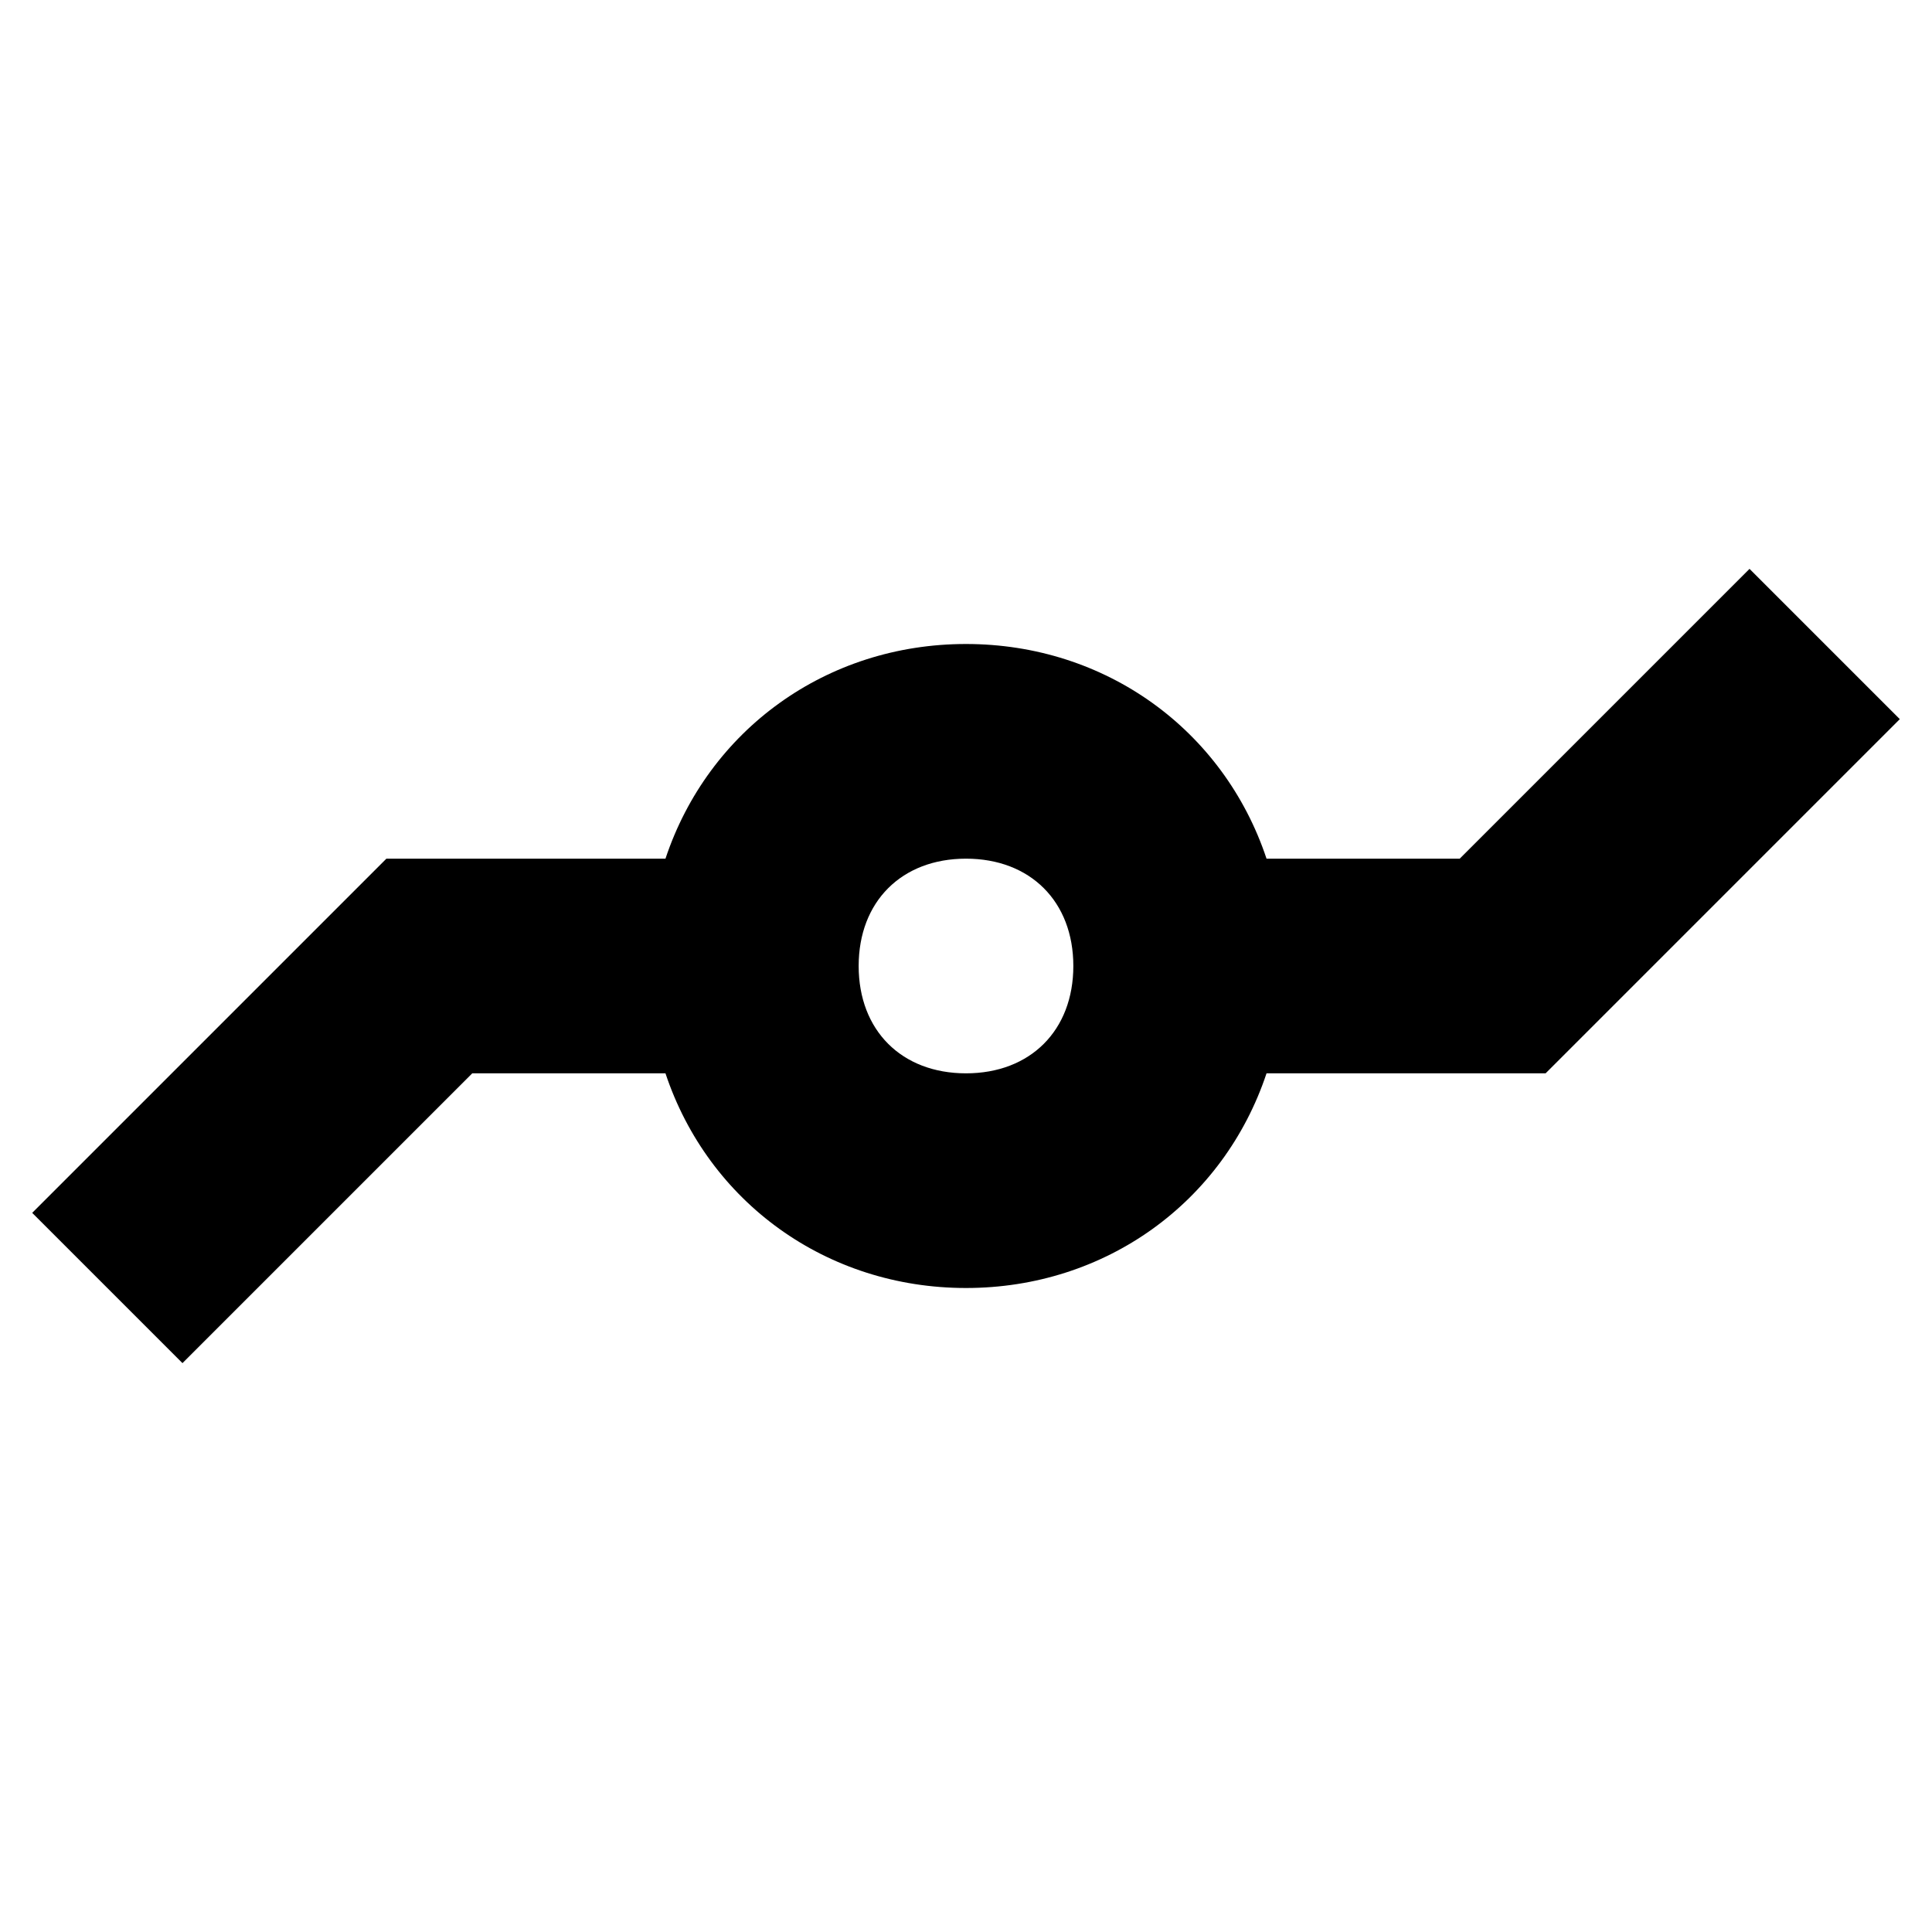 <?xml version="1.0" encoding="utf-8"?>
<!-- Generator: Adobe Illustrator 21.0.0, SVG Export Plug-In . SVG Version: 6.00 Build 0)  -->
<!DOCTYPE svg PUBLIC "-//W3C//DTD SVG 1.1//EN" "http://www.w3.org/Graphics/SVG/1.1/DTD/svg11.dtd">
<svg version="1.1" xmlns="http://www.w3.org/2000/svg" xmlns:xlink="http://www.w3.org/1999/xlink" x="0px" y="0px"
	 viewBox="0 0 18 18" enable-background="new 0 0 18 18" xml:space="preserve">
<g id="Layer_1">
	<path d="M17.7,6.7l-1.4-1.4L13.6,8h-1.8C11.4,6.8,10.3,6,9,6S6.6,6.8,6.2,8H3.6l-3.3,3.3l1.4,1.4L4.4,10h1.8c0.4,1.2,1.5,2,2.8,2
		s2.4-0.8,2.8-2h2.6L17.7,6.7z M9,10c-0.6,0-1-0.4-1-1s0.4-1,1-1s1,0.4,1,1S9.6,10,9,10z"/>
</g>
<g id="Layer_2" display="none">
	<polyline display="inline" fill="none" stroke="#ED1C24" stroke-width="2" stroke-miterlimit="10" points="17,6 14,9 11,9 	"/>
	<polyline display="inline" fill="none" stroke="#ED1C24" stroke-width="2" stroke-miterlimit="10" points="1,12 4,9 7,9 	"/>
	<circle display="inline" fill="none" stroke="#ED1C24" stroke-width="2" stroke-miterlimit="10" cx="9" cy="9" r="2"/>
</g>
</svg>
